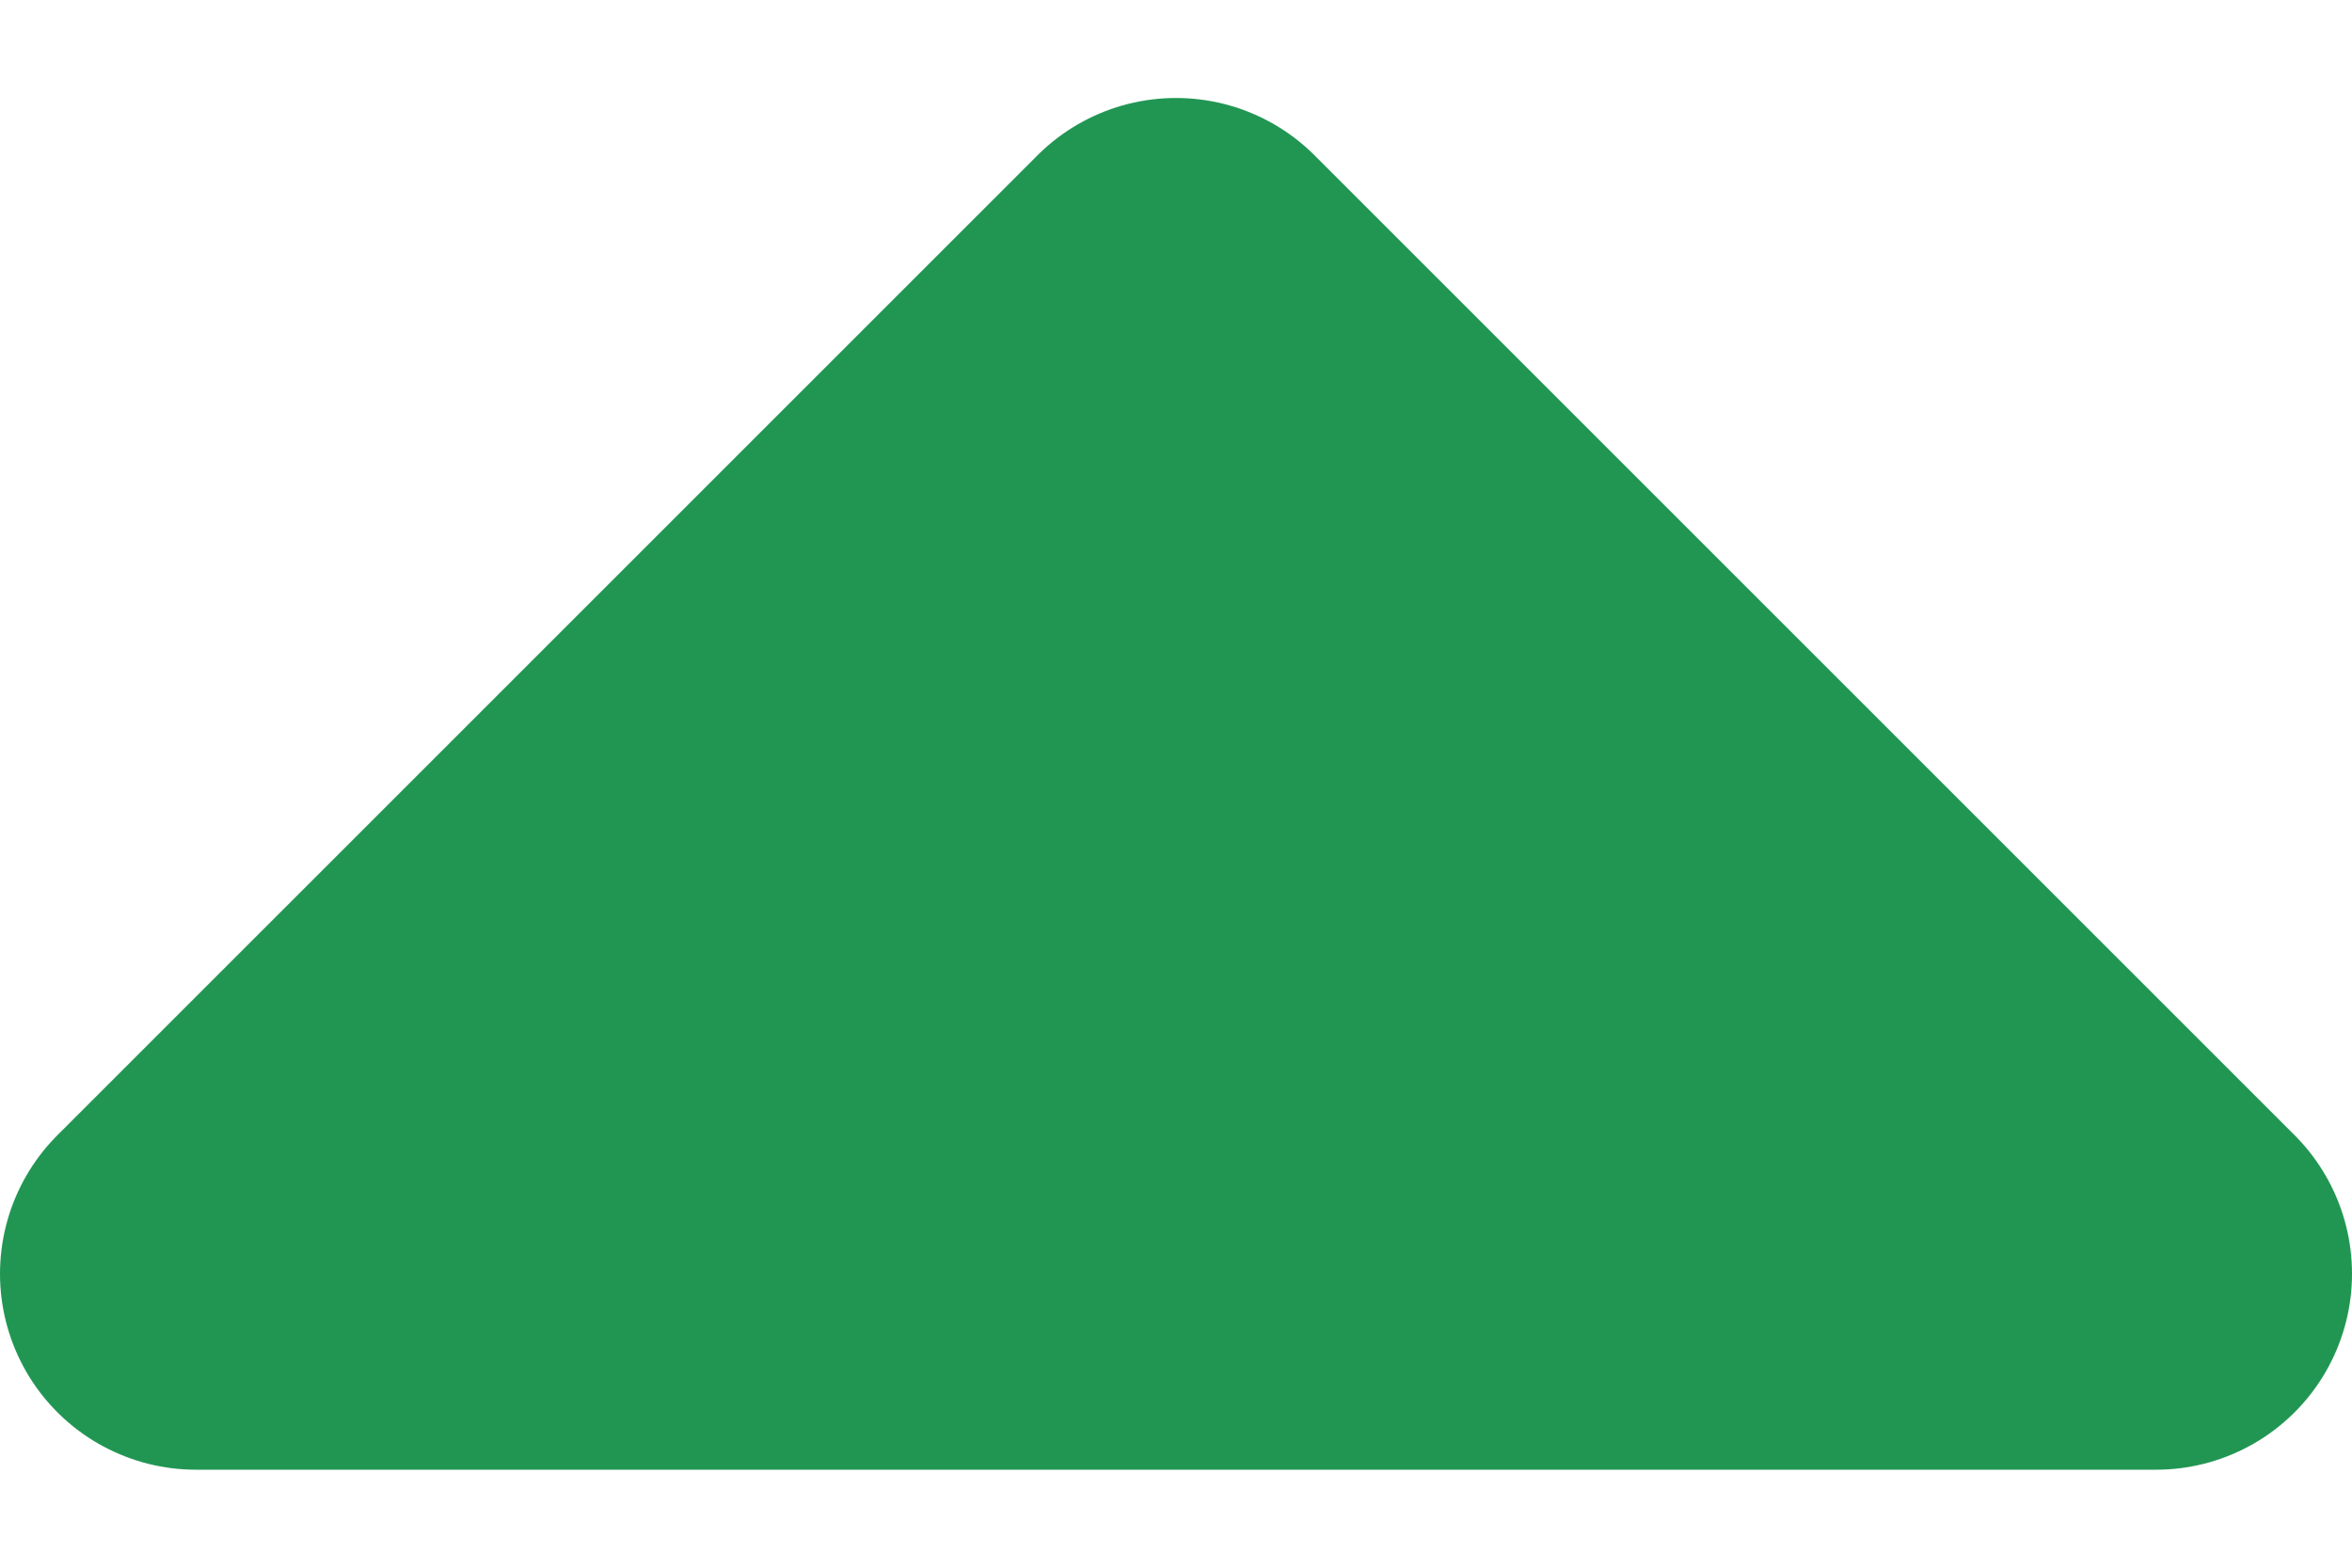 <svg width="12" height="8" viewBox="0 0 12 8" fill="none" xmlns="http://www.w3.org/2000/svg">
<path d="M11 6.5H1L6 1.5L11 6.5Z" fill="#219653" stroke="#219653" stroke-width="2" stroke-linejoin="round"/>
</svg>
